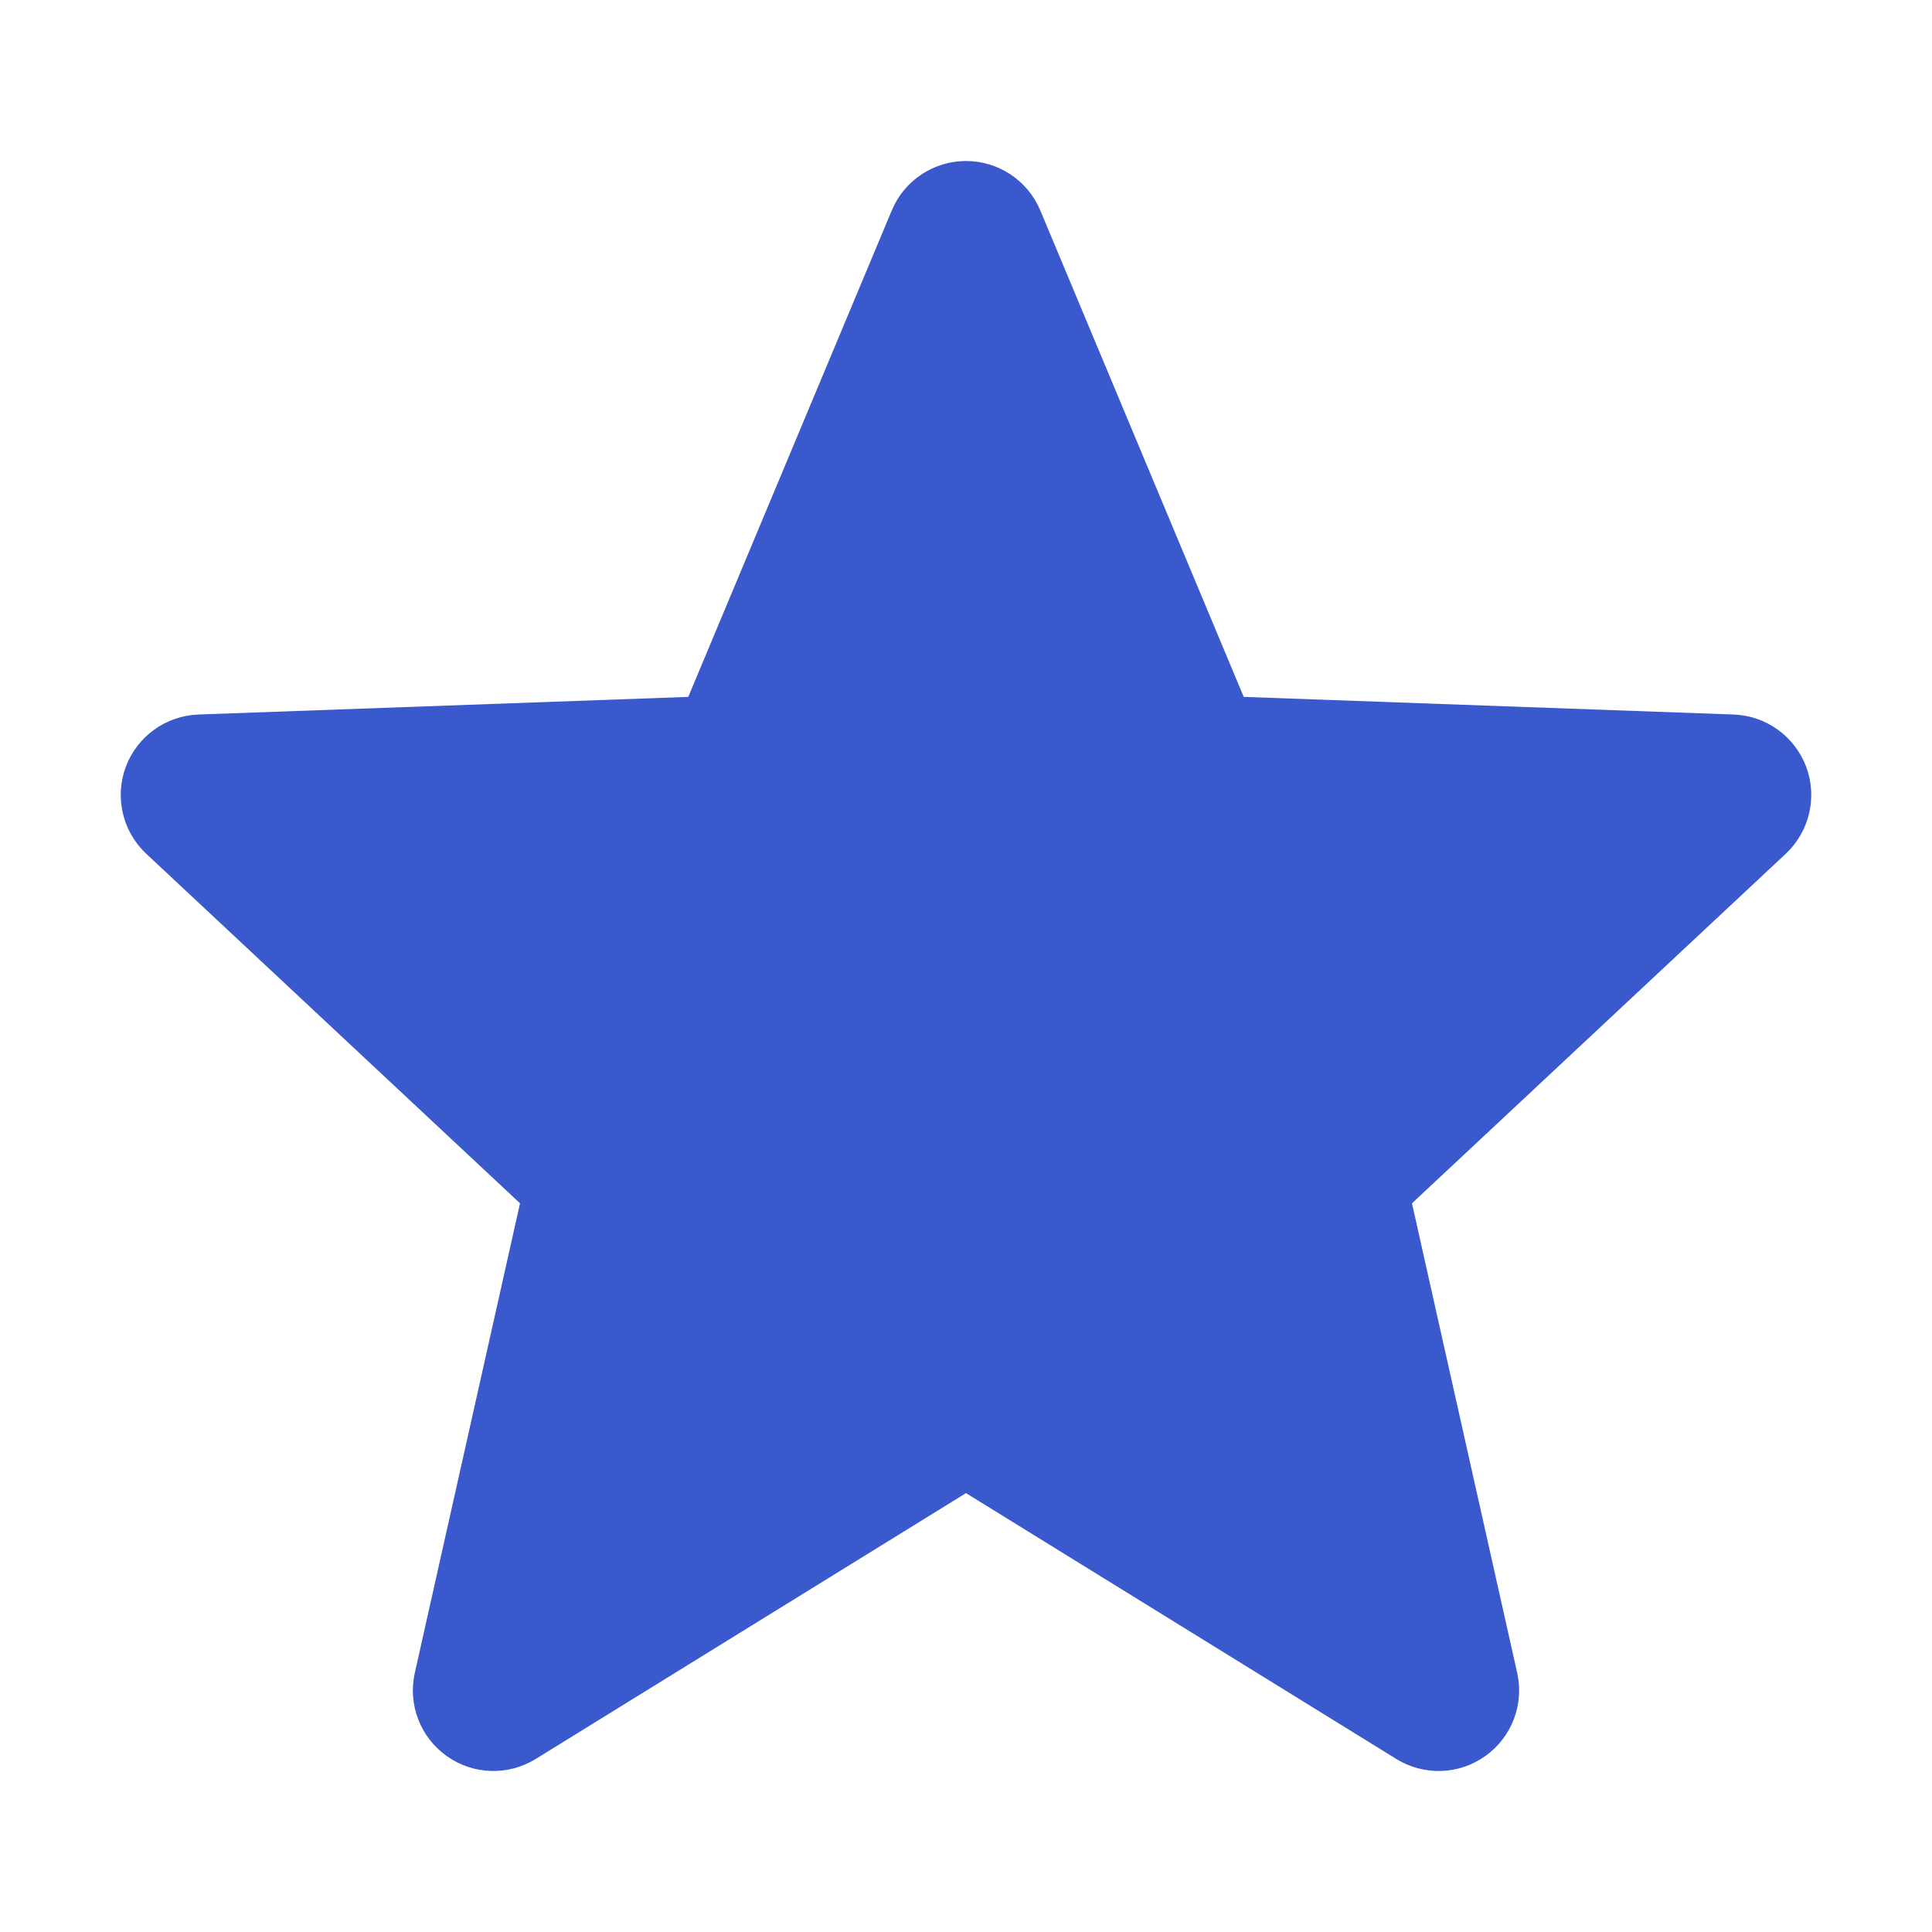 <svg width="24" height="24" viewBox="0 0 24 24" fill="none" xmlns="http://www.w3.org/2000/svg">
<path d="M12.923 2.614C12.767 2.242 12.403 2 12 2C11.597 2 11.233 2.242 11.078 2.614L8.55 8.657L2.464 8.876C2.06 8.891 1.705 9.147 1.563 9.525C1.422 9.903 1.522 10.33 1.817 10.606L6.46 14.948L5.153 20.781C5.065 21.174 5.221 21.581 5.549 21.814C5.876 22.048 6.312 22.062 6.654 21.851L12 18.548L17.346 21.851C17.688 22.062 18.124 22.048 18.451 21.814C18.779 21.581 18.935 21.174 18.847 20.781L17.54 14.948L22.183 10.606C22.478 10.33 22.578 9.903 22.437 9.525C22.295 9.147 21.94 8.891 21.536 8.876L15.45 8.657L12.923 2.614Z" fill="#3959CC"/>
</svg>
